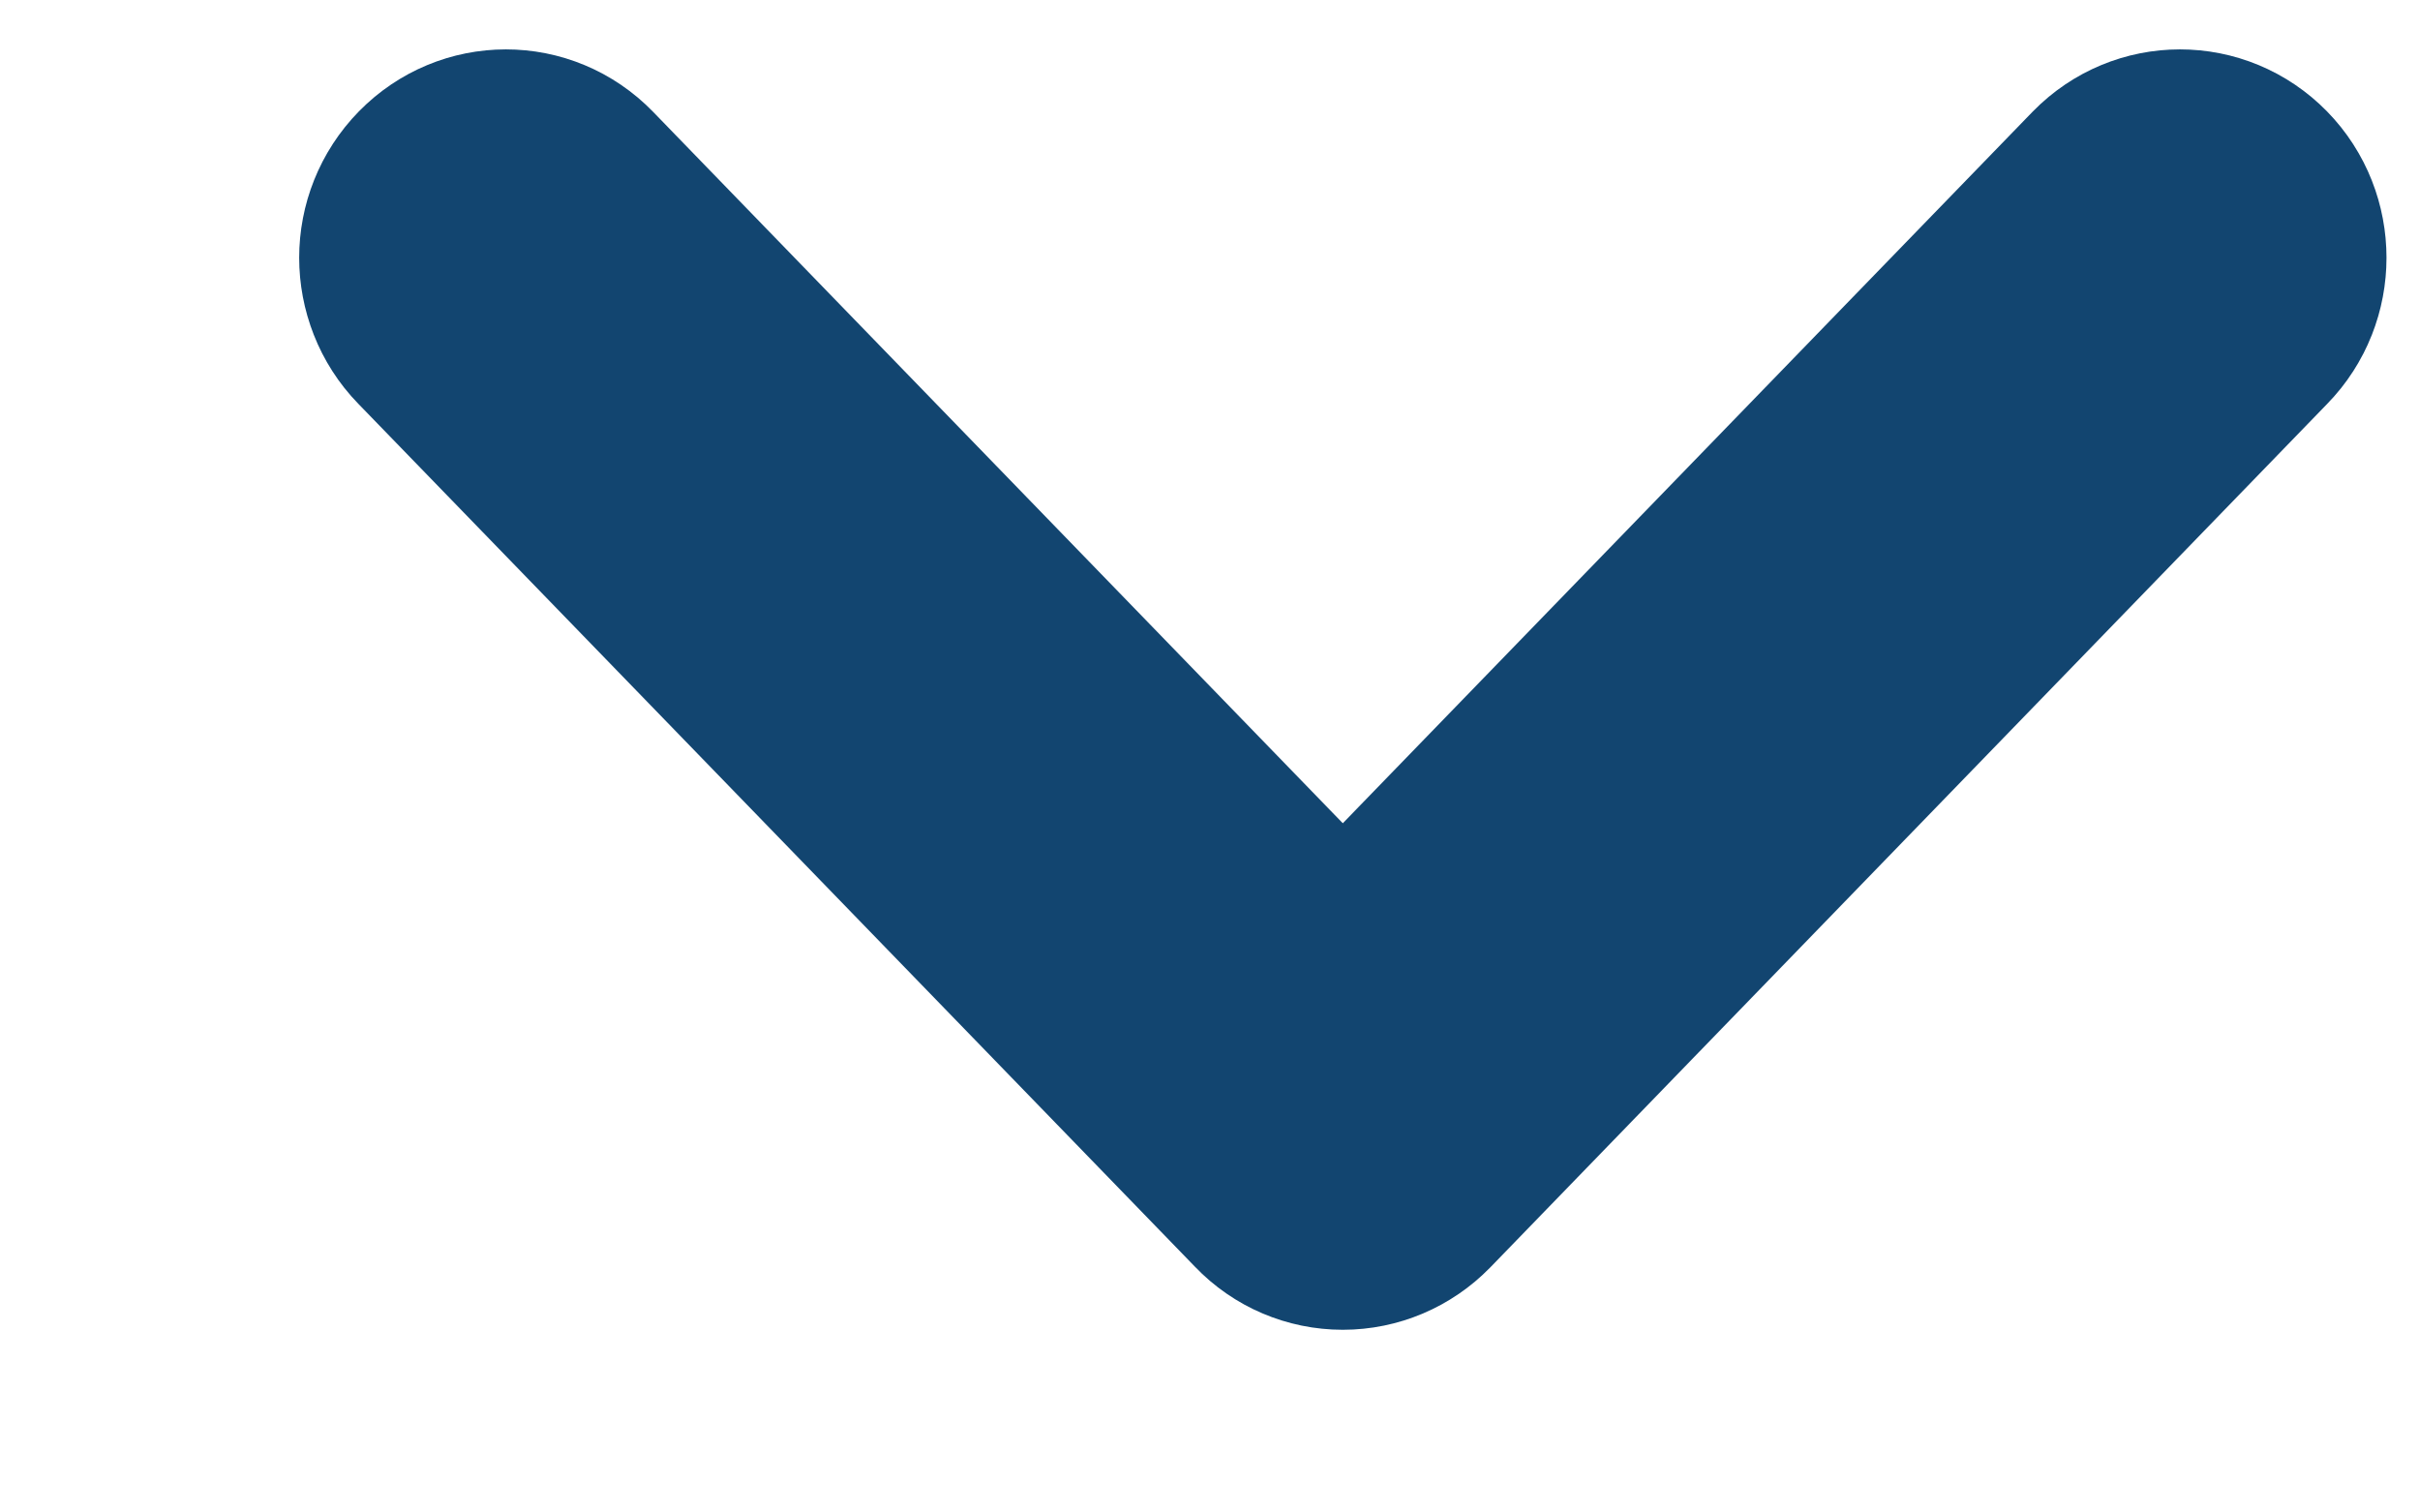 <svg width="8" height="5" viewBox="0 0 8 5" fill="none" xmlns="http://www.w3.org/2000/svg">
    <path d="M4.604 3.876L7.371 1.021C7.462 0.928 7.462 0.776 7.371 0.683C7.28 0.59 7.133 0.59 7.042 0.683L4.439 3.368L1.836 0.683C1.746 0.59 1.599 0.59 1.508 0.683C1.462 0.73 1.439 0.791 1.439 0.852C1.439 0.913 1.462 0.975 1.507 1.021L4.275 3.876C4.318 3.921 4.377 3.946 4.439 3.946C4.501 3.946 4.56 3.921 4.604 3.876Z" fill="#124570" stroke="#124570" stroke-width="0.9"/>
</svg>